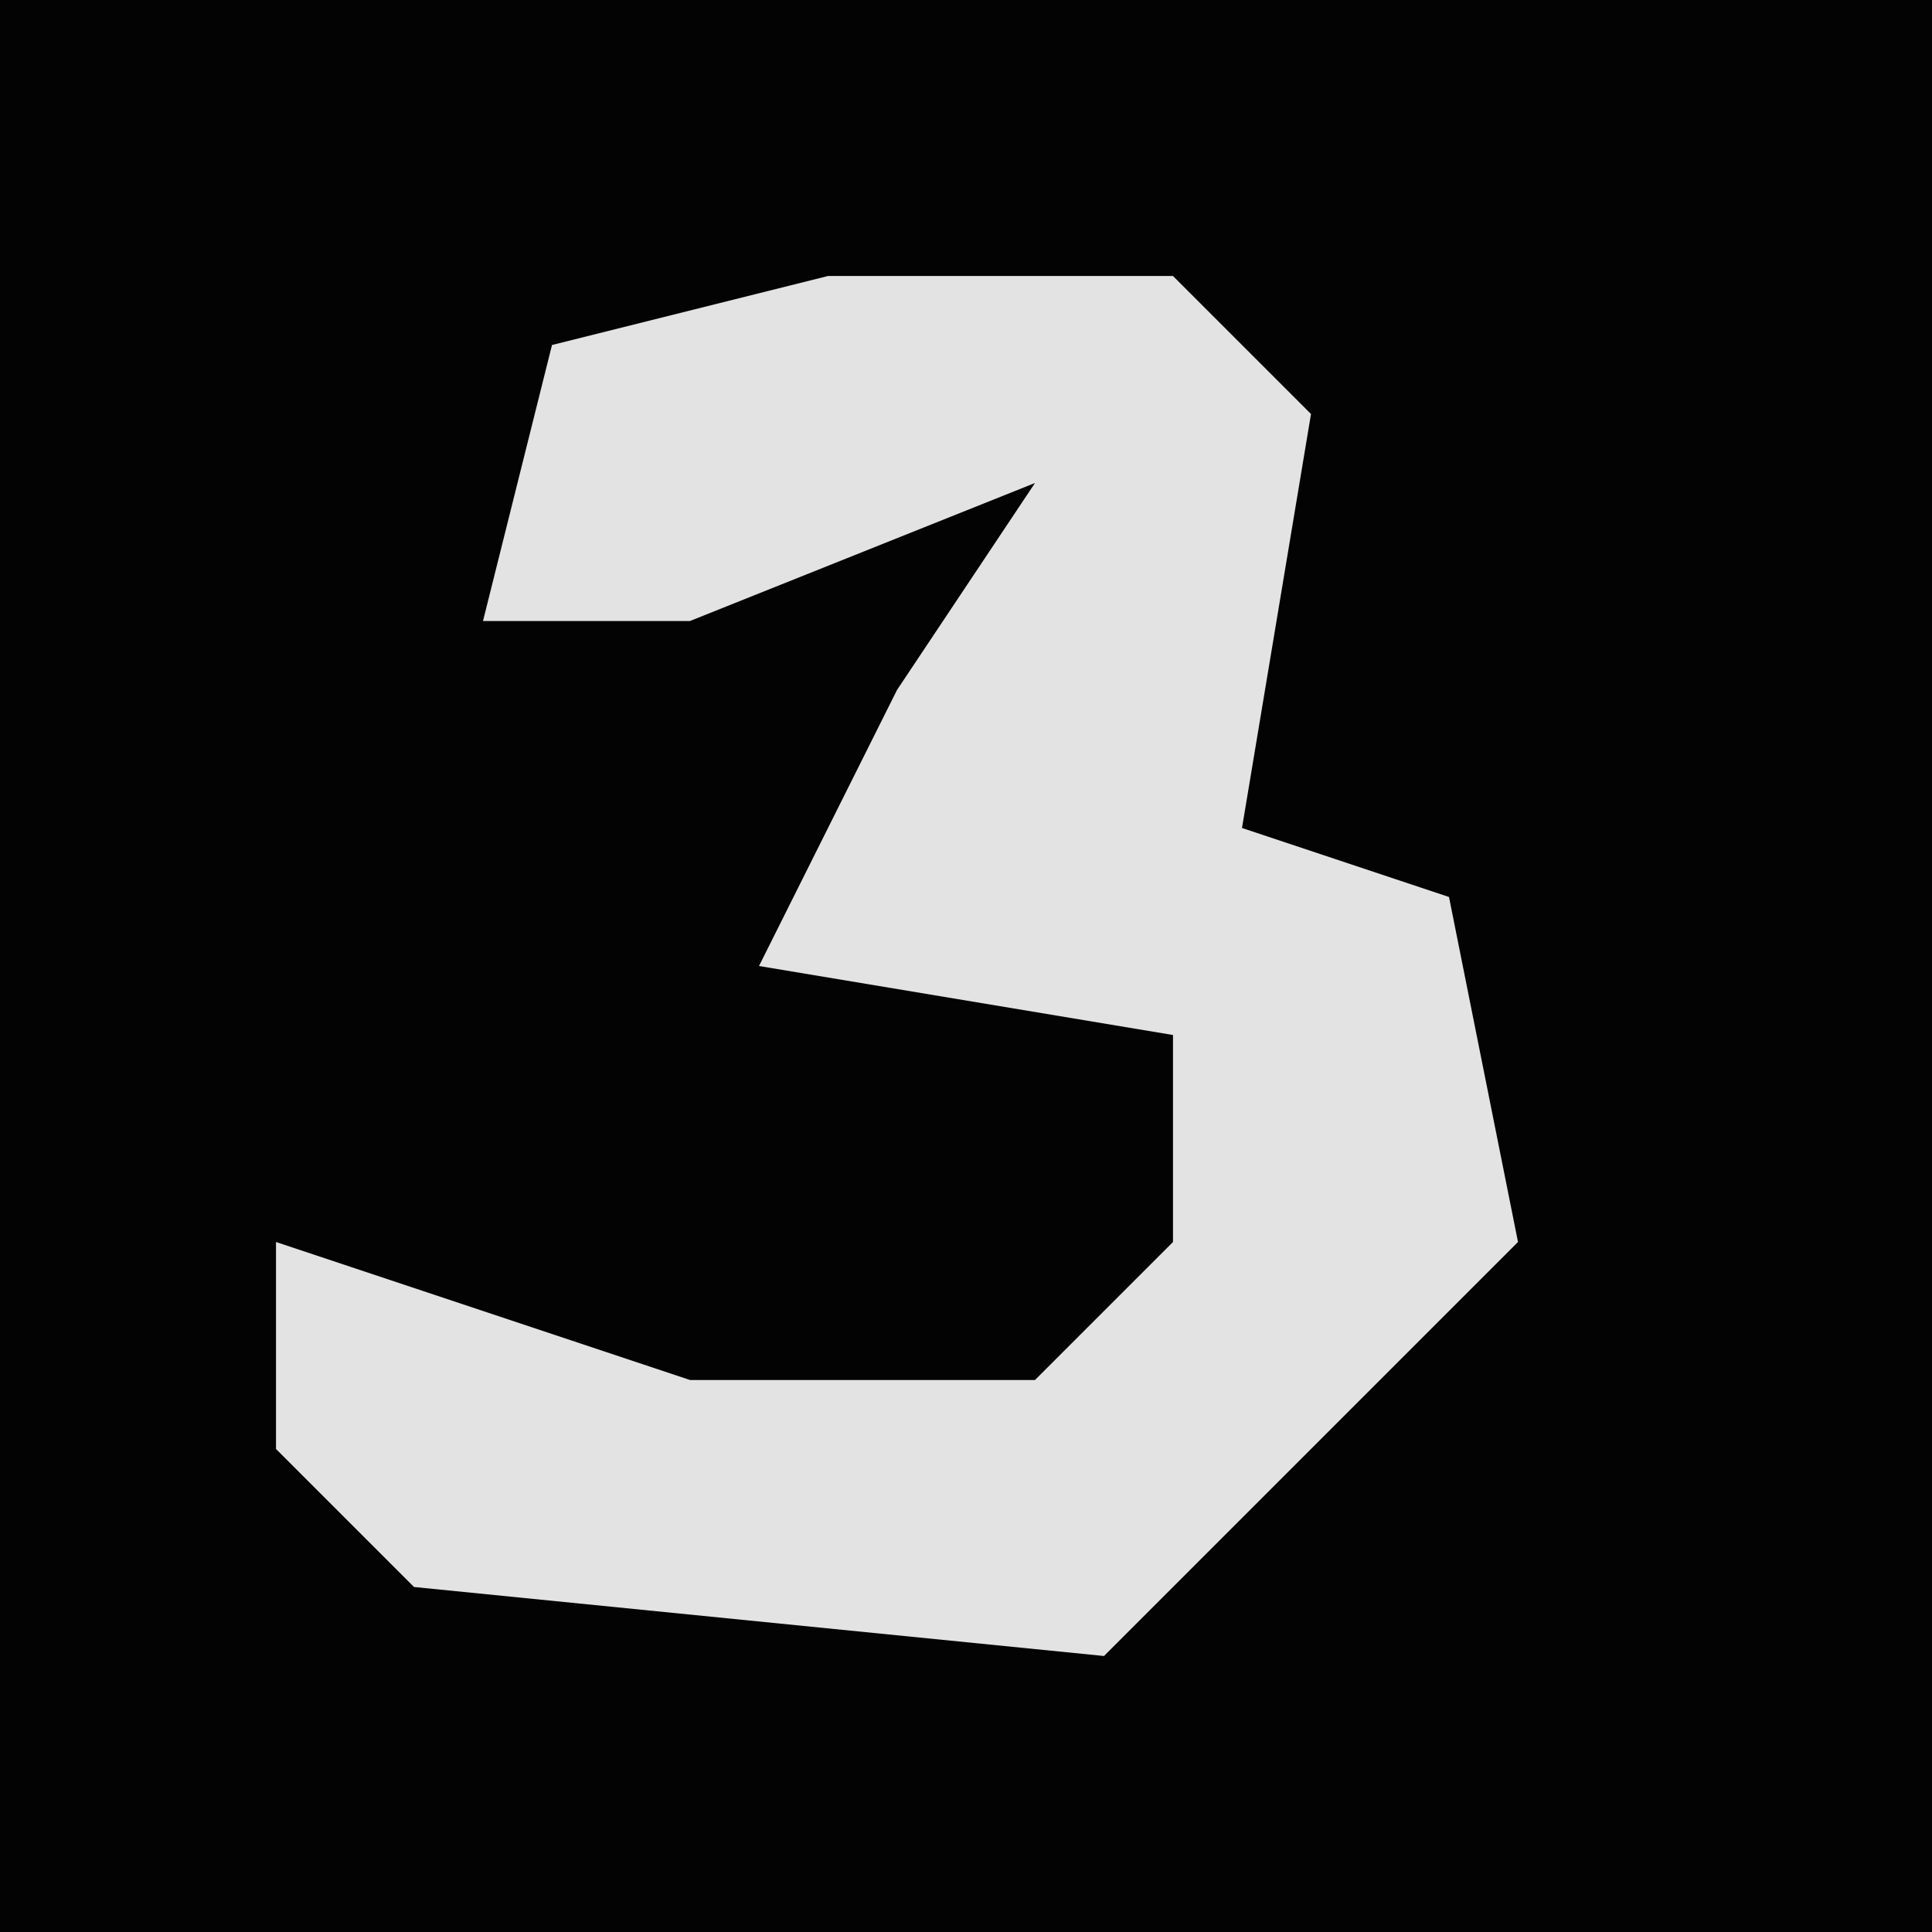 <?xml version="1.0" encoding="UTF-8"?>
<svg version="1.1" xmlns="http://www.w3.org/2000/svg" width="28" height="28">
<path d="M0,0 L28,0 L28,28 L0,28 Z " fill="#030303" transform="translate(0,0)"/>
<path d="M0,0 L5,0 L7,2 L6,8 L9,9 L10,14 L5,19 L4,20 L-6,19 L-8,17 L-8,14 L-2,16 L3,16 L5,14 L5,11 L-1,10 L1,6 L3,3 L-2,5 L-5,5 L-4,1 Z " fill="#E3E3E3" transform="translate(12,4)"/>
</svg>
